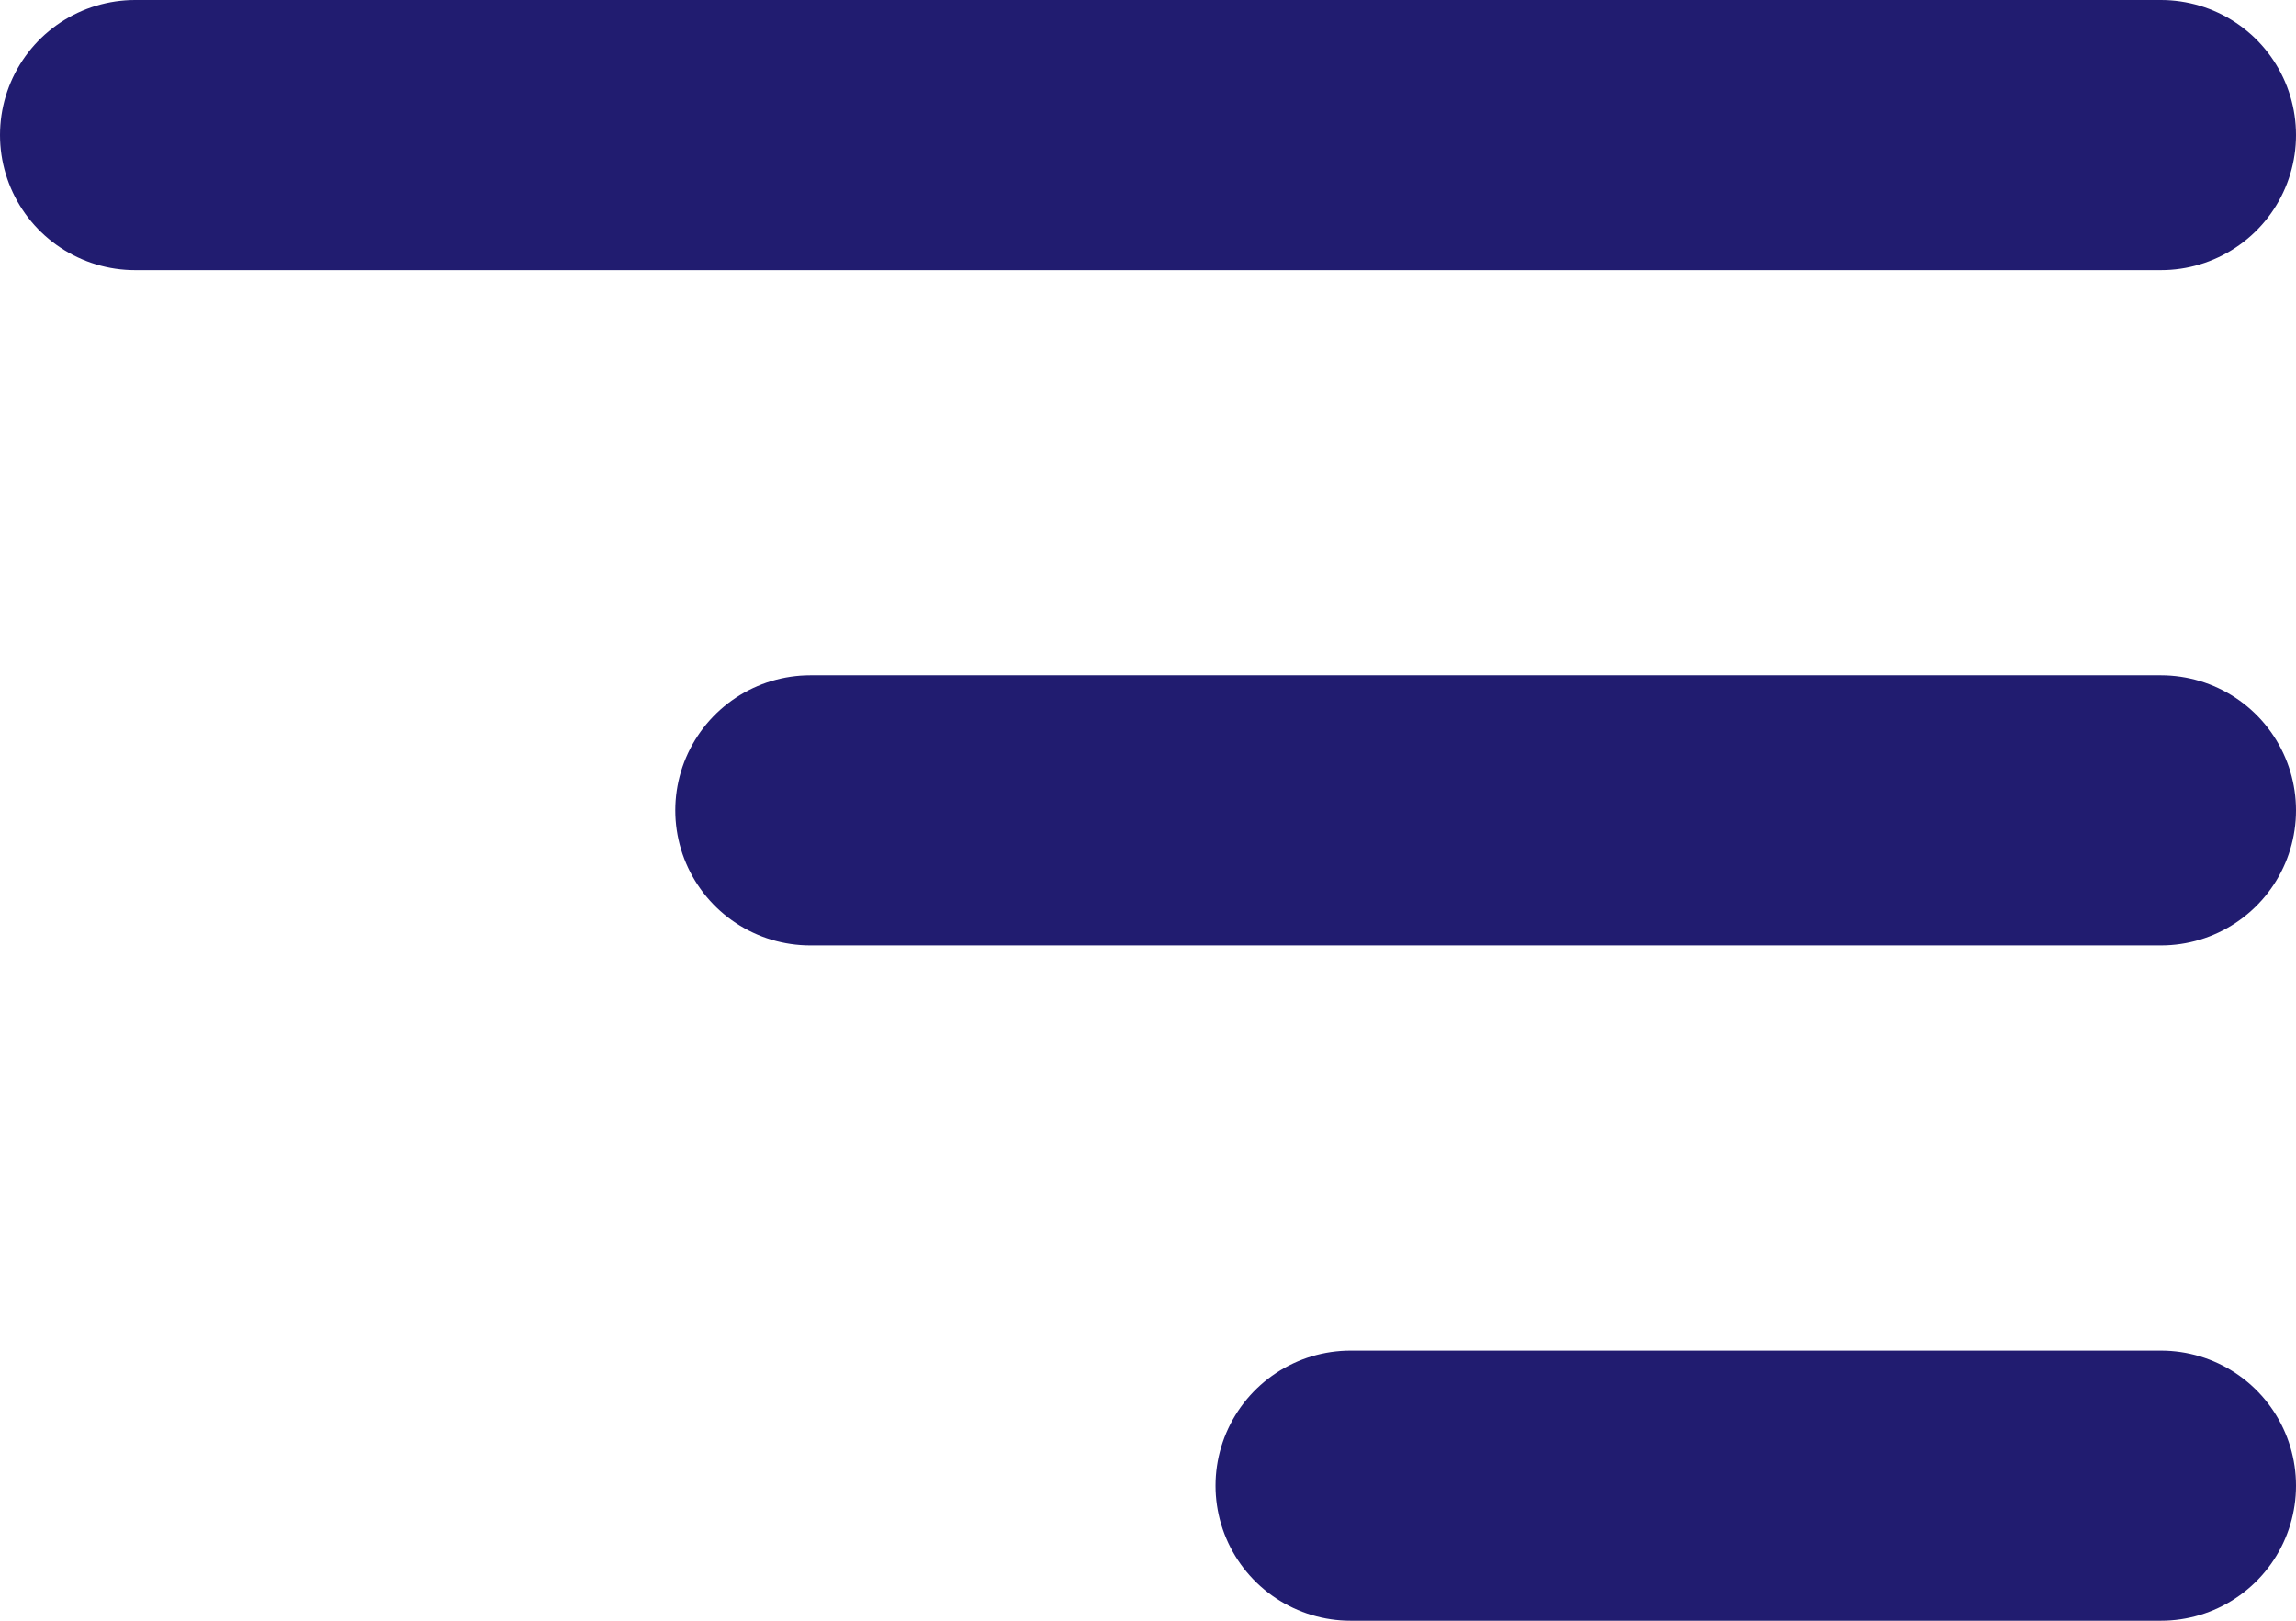 <svg width="17" height="12" viewBox="0 0 17 12" fill="none" xmlns="http://www.w3.org/2000/svg">
<line x1="1" y1="1" x2="16" y2="1" stroke="#211C70" stroke-width="2" stroke-linecap="round"/>
<line x1="6" y1="6" x2="16" y2="6" stroke="#211C70" stroke-width="2" stroke-linecap="round"/>
<line x1="10" y1="11" x2="16" y2="11" stroke="#211C70" stroke-width="2" stroke-linecap="round"/>
</svg>
